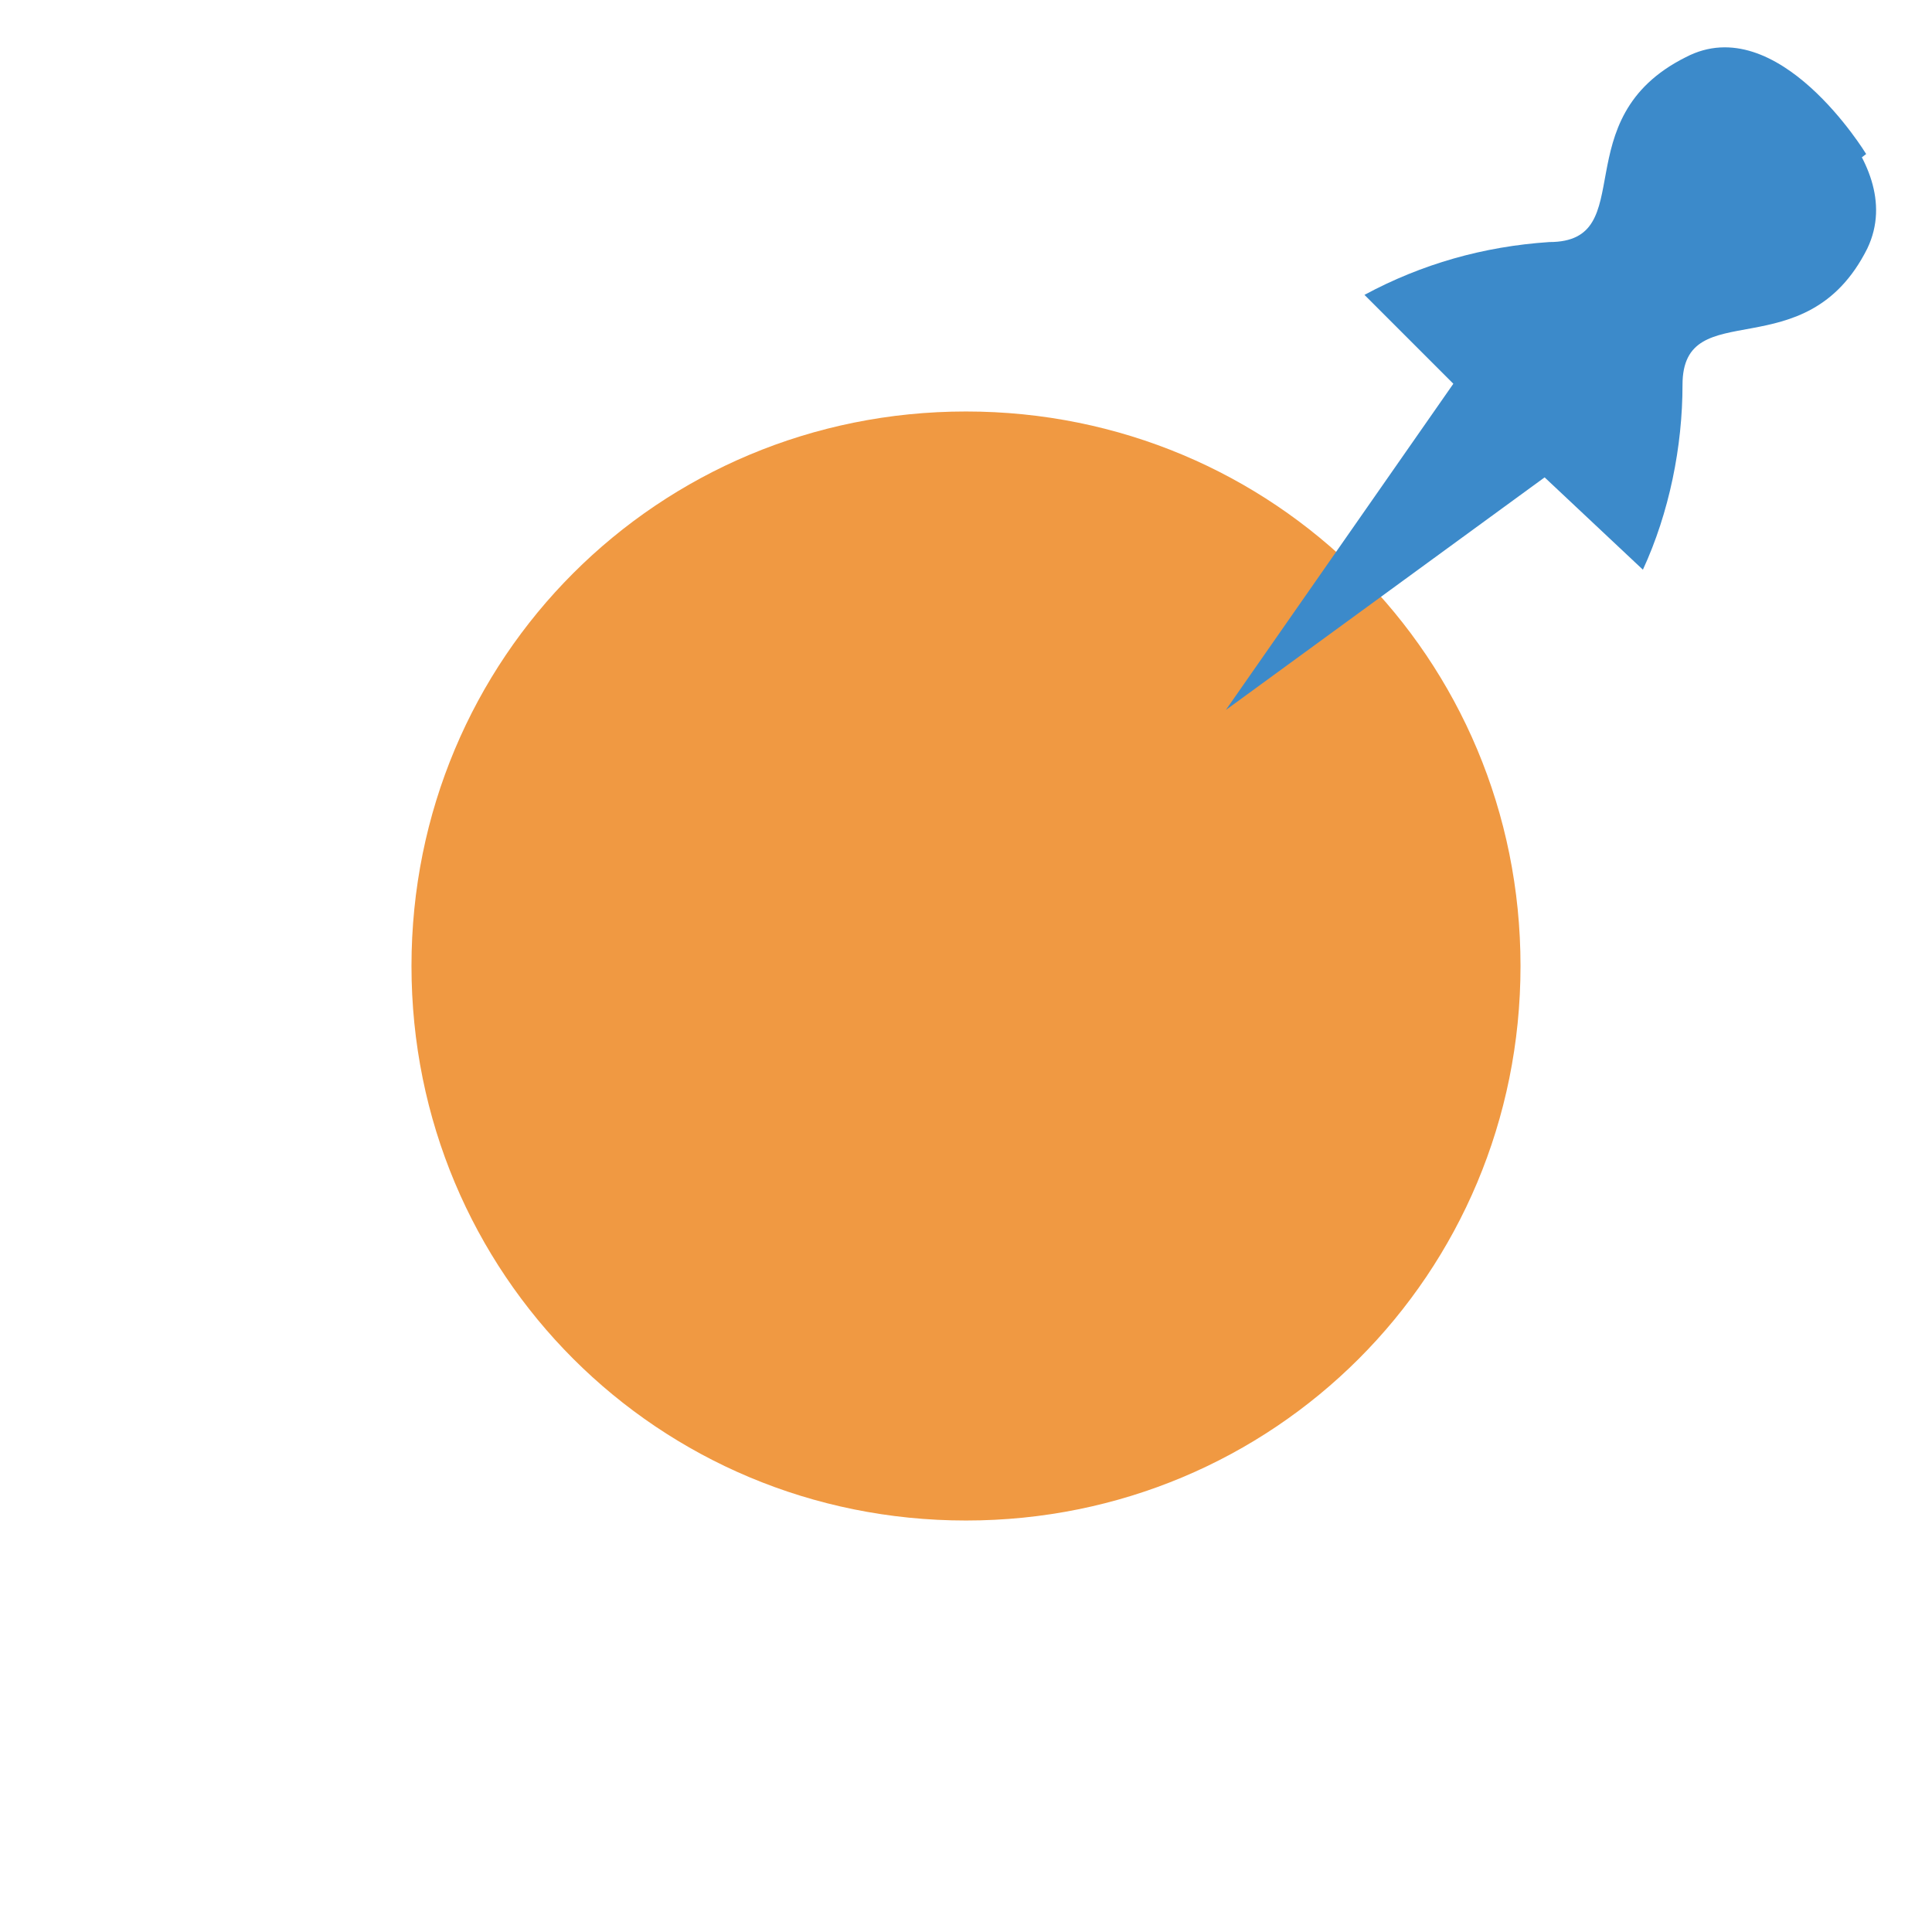 <?xml version="1.0" encoding="utf-8"?>
<!-- Generator: Adobe Illustrator 28.1.0, SVG Export Plug-In . SVG Version: 6.00 Build 0)  -->
<svg version="1.1" xmlns="http://www.w3.org/2000/svg" xmlns:xlink="http://www.w3.org/1999/xlink" x="0px" y="0px"
	 viewBox="0 0 43.9 43.9" style="enable-background:new 0 0 43.9 43.9;" xml:space="preserve">
<style type="text/css">
	.st0{fill:#36A9E1;}
	.st1{fill:none;stroke:#F39200;stroke-miterlimit:10;stroke-dasharray:283.465,141.732,56.693,56.693,56.693;}
	.st2{opacity:0.47;fill:#36A9E1;}
	.st3{opacity:0.47;fill:none;stroke:#414142;stroke-miterlimit:10;}
	.st4{opacity:0.47;fill:#9ECFA3;}
	.st5{opacity:0.47;fill:none;stroke:#414142;stroke-width:0.688;stroke-miterlimit:10;}
	.st6{fill:#414142;}
	.st7{fill:url(#SVGID_1_);}
	.st8{fill:url(#SVGID_00000151544394264799425760000007886936539955122107_);}
	.st9{fill:url(#SVGID_00000103231316129059615110000009263439427999069316_);}
	.st10{fill:url(#SVGID_00000016772809785688897900000000569276040776780954_);}
	.st11{fill:url(#SVGID_00000142890282401867861700000010643337411172682890_);}
	.st12{fill:url(#SVGID_00000065781246543562309940000002401247982177946558_);}
	.st13{fill:url(#SVGID_00000126299205982771030340000016467428135378342555_);}
	.st14{fill:#1D71B8;}
	.st15{fill:#FFFFFF;}
	.st16{fill:none;}
	.st17{fill:#E51E39;}
	.st18{fill-rule:evenodd;clip-rule:evenodd;fill:#FCFCFC;}
	.st19{fill-rule:evenodd;clip-rule:evenodd;fill:#FFFFFF;}
	.st20{fill-rule:evenodd;clip-rule:evenodd;fill:#1F1A3B;}
	
		.st21{clip-path:url(#SVGID_00000137121704012612740140000015760408029726605184_);fill:url(#SVGID_00000023276009149525889980000016263189864815811993_);}
	
		.st22{clip-path:url(#SVGID_00000108996603165168169010000002933173041796183229_);fill:url(#SVGID_00000045586878618549623460000000948824856778622647_);}
	.st23{fill:url(#SVGID_00000007415974120045734960000015427798581721916564_);}
	
		.st24{clip-path:url(#SVGID_00000066486500269671601360000013498262801851466662_);fill:url(#SVGID_00000033350472400448434890000015583821450148715922_);}
	
		.st25{clip-path:url(#SVGID_00000152266300290393173270000012225387743997461943_);fill:url(#SVGID_00000169556471222276364560000010905904420271801998_);}
	
		.st26{clip-path:url(#SVGID_00000006707206826890106100000007547597736728352185_);fill:url(#SVGID_00000052811868425979067580000002415795180710308780_);}
	
		.st27{clip-path:url(#SVGID_00000059287532848781510050000013133665805629579913_);fill:url(#SVGID_00000010299050695634588900000017410918508045245329_);}
	
		.st28{clip-path:url(#SVGID_00000052797893680836622550000016880839420660884358_);fill:url(#SVGID_00000008863156365733178220000015201977361153408420_);}
	.st29{fill-rule:evenodd;clip-rule:evenodd;fill:#1D1D1D;}
	.st30{fill-rule:evenodd;clip-rule:evenodd;fill:url(#SVGID_00000164508751850362614420000018076333892894167209_);}
	.st31{fill-rule:evenodd;clip-rule:evenodd;fill:#3251A0;}
	
		.st32{clip-path:url(#SVGID_00000070802562373522734200000011048761504037860757_);fill:url(#SVGID_00000152944709590485763650000009989032909368100509_);}
	
		.st33{clip-path:url(#SVGID_00000087399501041454386090000006356564414941268116_);fill:url(#SVGID_00000130649255414037605210000001944319986002724797_);}
	
		.st34{clip-path:url(#SVGID_00000029749592066290636940000014886449880832137146_);fill:url(#SVGID_00000052802518138424828520000007264629932401779840_);}
	
		.st35{clip-path:url(#SVGID_00000137098773519818741020000013310943231302806435_);fill:url(#SVGID_00000124867220765393206140000002580324606847295139_);}
	.st36{fill-rule:evenodd;clip-rule:evenodd;fill:#464999;}
	
		.st37{clip-path:url(#SVGID_00000106135318248883062380000018423275619014541447_);fill:url(#SVGID_00000067940083450136388830000009016637757431438011_);}
	
		.st38{clip-path:url(#SVGID_00000157993034663074407940000009065752202397147274_);fill:url(#SVGID_00000078022165164390832880000002917626399979473588_);}
	.st39{fill-rule:evenodd;clip-rule:evenodd;fill:#6CB22D;}
	
		.st40{clip-path:url(#SVGID_00000087392499264444779300000004480741768496858780_);fill:url(#SVGID_00000173854201933769622530000008798502368542201737_);}
	
		.st41{clip-path:url(#SVGID_00000074401121901049910350000006807997258172422568_);fill:url(#SVGID_00000120531470159240912450000009060500864400213646_);}
	
		.st42{clip-path:url(#SVGID_00000095325839242103524180000004906602829156513458_);fill:url(#SVGID_00000108276670878634680990000009008184752394721469_);}
	
		.st43{clip-path:url(#SVGID_00000017481311443338374530000017880712437961138083_);fill:url(#SVGID_00000175320139580294303470000001626163653212352145_);}
	
		.st44{clip-path:url(#SVGID_00000125605327107238986860000018249621853311547543_);fill:url(#SVGID_00000104679225928184548740000010277846683017582481_);}
	
		.st45{clip-path:url(#SVGID_00000044862620884418465600000011836434195848324767_);fill:url(#SVGID_00000032623614588609508870000015670719560090961287_);}
	
		.st46{clip-path:url(#SVGID_00000007428684616560611670000015970713054987021970_);fill:url(#SVGID_00000052813556887584016830000003646603512455517058_);}
	
		.st47{clip-path:url(#SVGID_00000053540267154519286000000016874900294417973634_);fill:url(#SVGID_00000008110094283618632680000007043398936690553771_);}
	.st48{fill:#E94E1B;stroke:#E94E1B;stroke-width:0.475;}
	.st49{fill:#F39200;stroke:#F39200;stroke-width:0.323;}
	.st50{fill:#E94E1B;}
	.st51{fill:#2975B9;}
	.st52{fill:#98D0DC;}
	.st53{fill:#FFEB93;}
	.st54{fill:none;stroke:#414142;stroke-width:0.738;stroke-miterlimit:10;}
	.st55{opacity:0.45;fill:#36A9E1;}
	.st56{fill:#599499;}
	.st57{fill:#F39688;}
	.st58{fill:#9ECFA3;}
	.st59{fill:#599499;stroke:#030405;stroke-width:2.93;stroke-linecap:square;stroke-linejoin:round;stroke-miterlimit:10;}
	.st60{fill:#599499;stroke:#5C5C5B;stroke-width:2.93;stroke-linecap:square;stroke-miterlimit:10;}
	.st61{fill:#599499;stroke:#030405;stroke-width:2.93;stroke-linecap:square;stroke-miterlimit:10;}
	.st62{fill:#599499;stroke:#030405;stroke-width:2.93;stroke-linecap:square;stroke-linejoin:round;}
	.st63{fill:#706F6F;}
	.st64{fill:#599499;stroke:#5C5C5B;stroke-width:2.93;stroke-linecap:round;stroke-linejoin:round;stroke-miterlimit:10;}
	.st65{fill:none;stroke:#1F1F1F;stroke-width:1.191;stroke-miterlimit:10;}
	.st66{opacity:0.52;}
	.st67{fill:none;stroke:#1F1F1F;stroke-width:1.465;stroke-miterlimit:10;}
	.st68{fill:none;stroke:#1F1F1F;stroke-width:1.165;stroke-miterlimit:10;}
	.st69{fill:#FFFFFF;stroke:#FFFFFF;stroke-width:4.921;stroke-miterlimit:10;}
	.st70{fill:#FFFFFF;stroke:#FFFFFF;stroke-width:3.866;stroke-miterlimit:10;}
	.st71{fill:none;stroke:#1F1F1F;stroke-width:1.319;stroke-miterlimit:10;}
	.st72{opacity:0.55;}
	.st73{fill:none;stroke:#1F1F1F;stroke-width:1.469;stroke-miterlimit:10;}
	.st74{fill:#FFFFFF;stroke:#FFFFFF;stroke-width:5.272;stroke-miterlimit:10;}
	.st75{fill:#FFFFFF;stroke:#FFFFFF;stroke-width:3.637;stroke-miterlimit:10;}
	.st76{fill:#FFFFFF;stroke:#FFFFFF;stroke-width:4.218;stroke-miterlimit:10;}
	.st77{fill:none;stroke:#1F1F1F;stroke-width:1.388;stroke-miterlimit:10;}
	.st78{fill:#FFFFFF;stroke:#FFFFFF;stroke-width:4.822;stroke-miterlimit:10;}
	.st79{fill:#FFFFFF;stroke:#FFFFFF;stroke-width:5.252;stroke-miterlimit:10;}
	.st80{fill:#FFFFFF;stroke:#FFFFFF;stroke-width:4.657;stroke-miterlimit:10;}
	.st81{fill:#FFFFFF;stroke:#FFFFFF;stroke-width:4.325;stroke-miterlimit:10;}
	.st82{fill:#FFFFFF;stroke:#FFFFFF;stroke-width:5.757;stroke-miterlimit:10;}
	.st83{fill:#FFFFFF;stroke:#FFFFFF;stroke-width:5.411;stroke-miterlimit:10;}
	.st84{fill:#2E3659;}
	.st85{fill:none;stroke:#F39688;stroke-width:2.835;stroke-linecap:round;stroke-miterlimit:10;}
	.st86{fill:none;stroke:#F39200;stroke-width:2.835;stroke-linecap:round;stroke-miterlimit:10;}
	.st87{fill:#F9B233;}
	.st88{opacity:0.47;fill:none;stroke:#414142;stroke-width:0.856;stroke-miterlimit:10;}
	.st89{fill:none;stroke:#0F6DB4;stroke-miterlimit:10;}
	
		.st90{clip-path:url(#SVGID_00000070111527574190727250000011727851114749679492_);fill:url(#SVGID_00000021103976201346886760000014412676958214436532_);}
	
		.st91{clip-path:url(#SVGID_00000088094173145846050830000008359601407271941531_);fill:url(#SVGID_00000001628834301648603040000000668900166696249510_);}
	.st92{fill:#0F6DB4;}
	.st93{fill:#F39200;}
	.st94{fill:none;stroke:#414142;stroke-width:3.841;stroke-miterlimit:10;}
	.st95{fill:none;stroke:#FFFFFF;stroke-width:1.286;stroke-miterlimit:10;}
	.st96{fill:none;stroke:#414142;stroke-width:3.086;stroke-miterlimit:10;}
	.st97{fill:none;stroke:#FFFFFF;stroke-width:1.111;stroke-miterlimit:10;}
	.st98{clip-path:url(#SVGID_00000165948935760548515910000002017611869428602258_);}
	.st99{fill:#F09943;}
	.st100{fill:none;stroke:#717171;stroke-width:3;stroke-linecap:round;}
	.st101{fill:#3D8ACA;}
	.st102{fill:#F09942;}
	.st103{fill:none;stroke:#717070;stroke-width:1.5;}
	.st104{fill:none;stroke:#717070;stroke-width:3;stroke-linecap:round;}
	.st105{fill:none;stroke:#9D9D9C;stroke-width:1.5;}
	.st106{fill:#3C8ACA;}
</style>
<g id="Layer_2">
</g>
<g id="Layer_1">
	<g id="Group_468_00000143608841644912381970000017757845297067835827_" transform="translate(0.75 0.75)">
		<path id="Path_130_00000176737756095923240090000014966514893901330316_" class="st102" d="M21.2,33.8c7,0,12.6-5.6,12.6-12.6
			c0-7-5.6-12.6-12.6-12.6c0,0,0,0,0,0c-7,0-12.6,5.6-12.6,12.6c0,0,0,0,0,0C8.6,28.2,14.2,33.8,21.2,33.8"/>
	</g>
	<g id="Group_469_00000057849071722106616920000013251016724999480208_" transform="translate(20.454 0)">
		<g id="Group_163_00000104701184397842871120000000088888371794525364_" transform="translate(0 0)">
			<g id="Group_88_00000085938012754318616660000015408717408221853359_">
				<g id="Group_85_00000177474726642449059720000014296768293226449079_" transform="translate(0 7.433)">
					<path id="Path_51_00000158708656239434524410000002801955316963049892_" class="st106" d="M12.7,1.1L7.4,8.7l7.4-5.4
						C15.8,3.3,12.7,1.1,12.7,1.1"/>
				</g>
				<g id="Group_86_00000165221100424997350420000001255613574255941021_" transform="translate(6.177 0.345)">
					<path id="Path_52_00000139973622643685844230000005801937988842727307_" class="st106" d="M7.4,9.5l3.3,3.1
						c0.6-1.3,0.9-2.8,0.9-4.2c0-2.1,2.8-0.3,4.2-3.1c1-2.1-2.1-4.2-2.1-4.2"/>
				</g>
				<g id="Group_87_00000181082586443792903100000009790946589486251952_" transform="translate(3.15)">
					<path id="Path_53_00000166657448005755179560000006690620526801077911_" class="st106" d="M10.5,9.8L7.4,6.7
						c1.3-0.7,2.7-1.1,4.2-1.2c2.1,0,0.3-2.8,3.1-4.2c2.1-1.1,4.1,2.2,4.1,2.2"/>
				</g>
			</g>
		</g>
	</g>
</g>
</svg>
